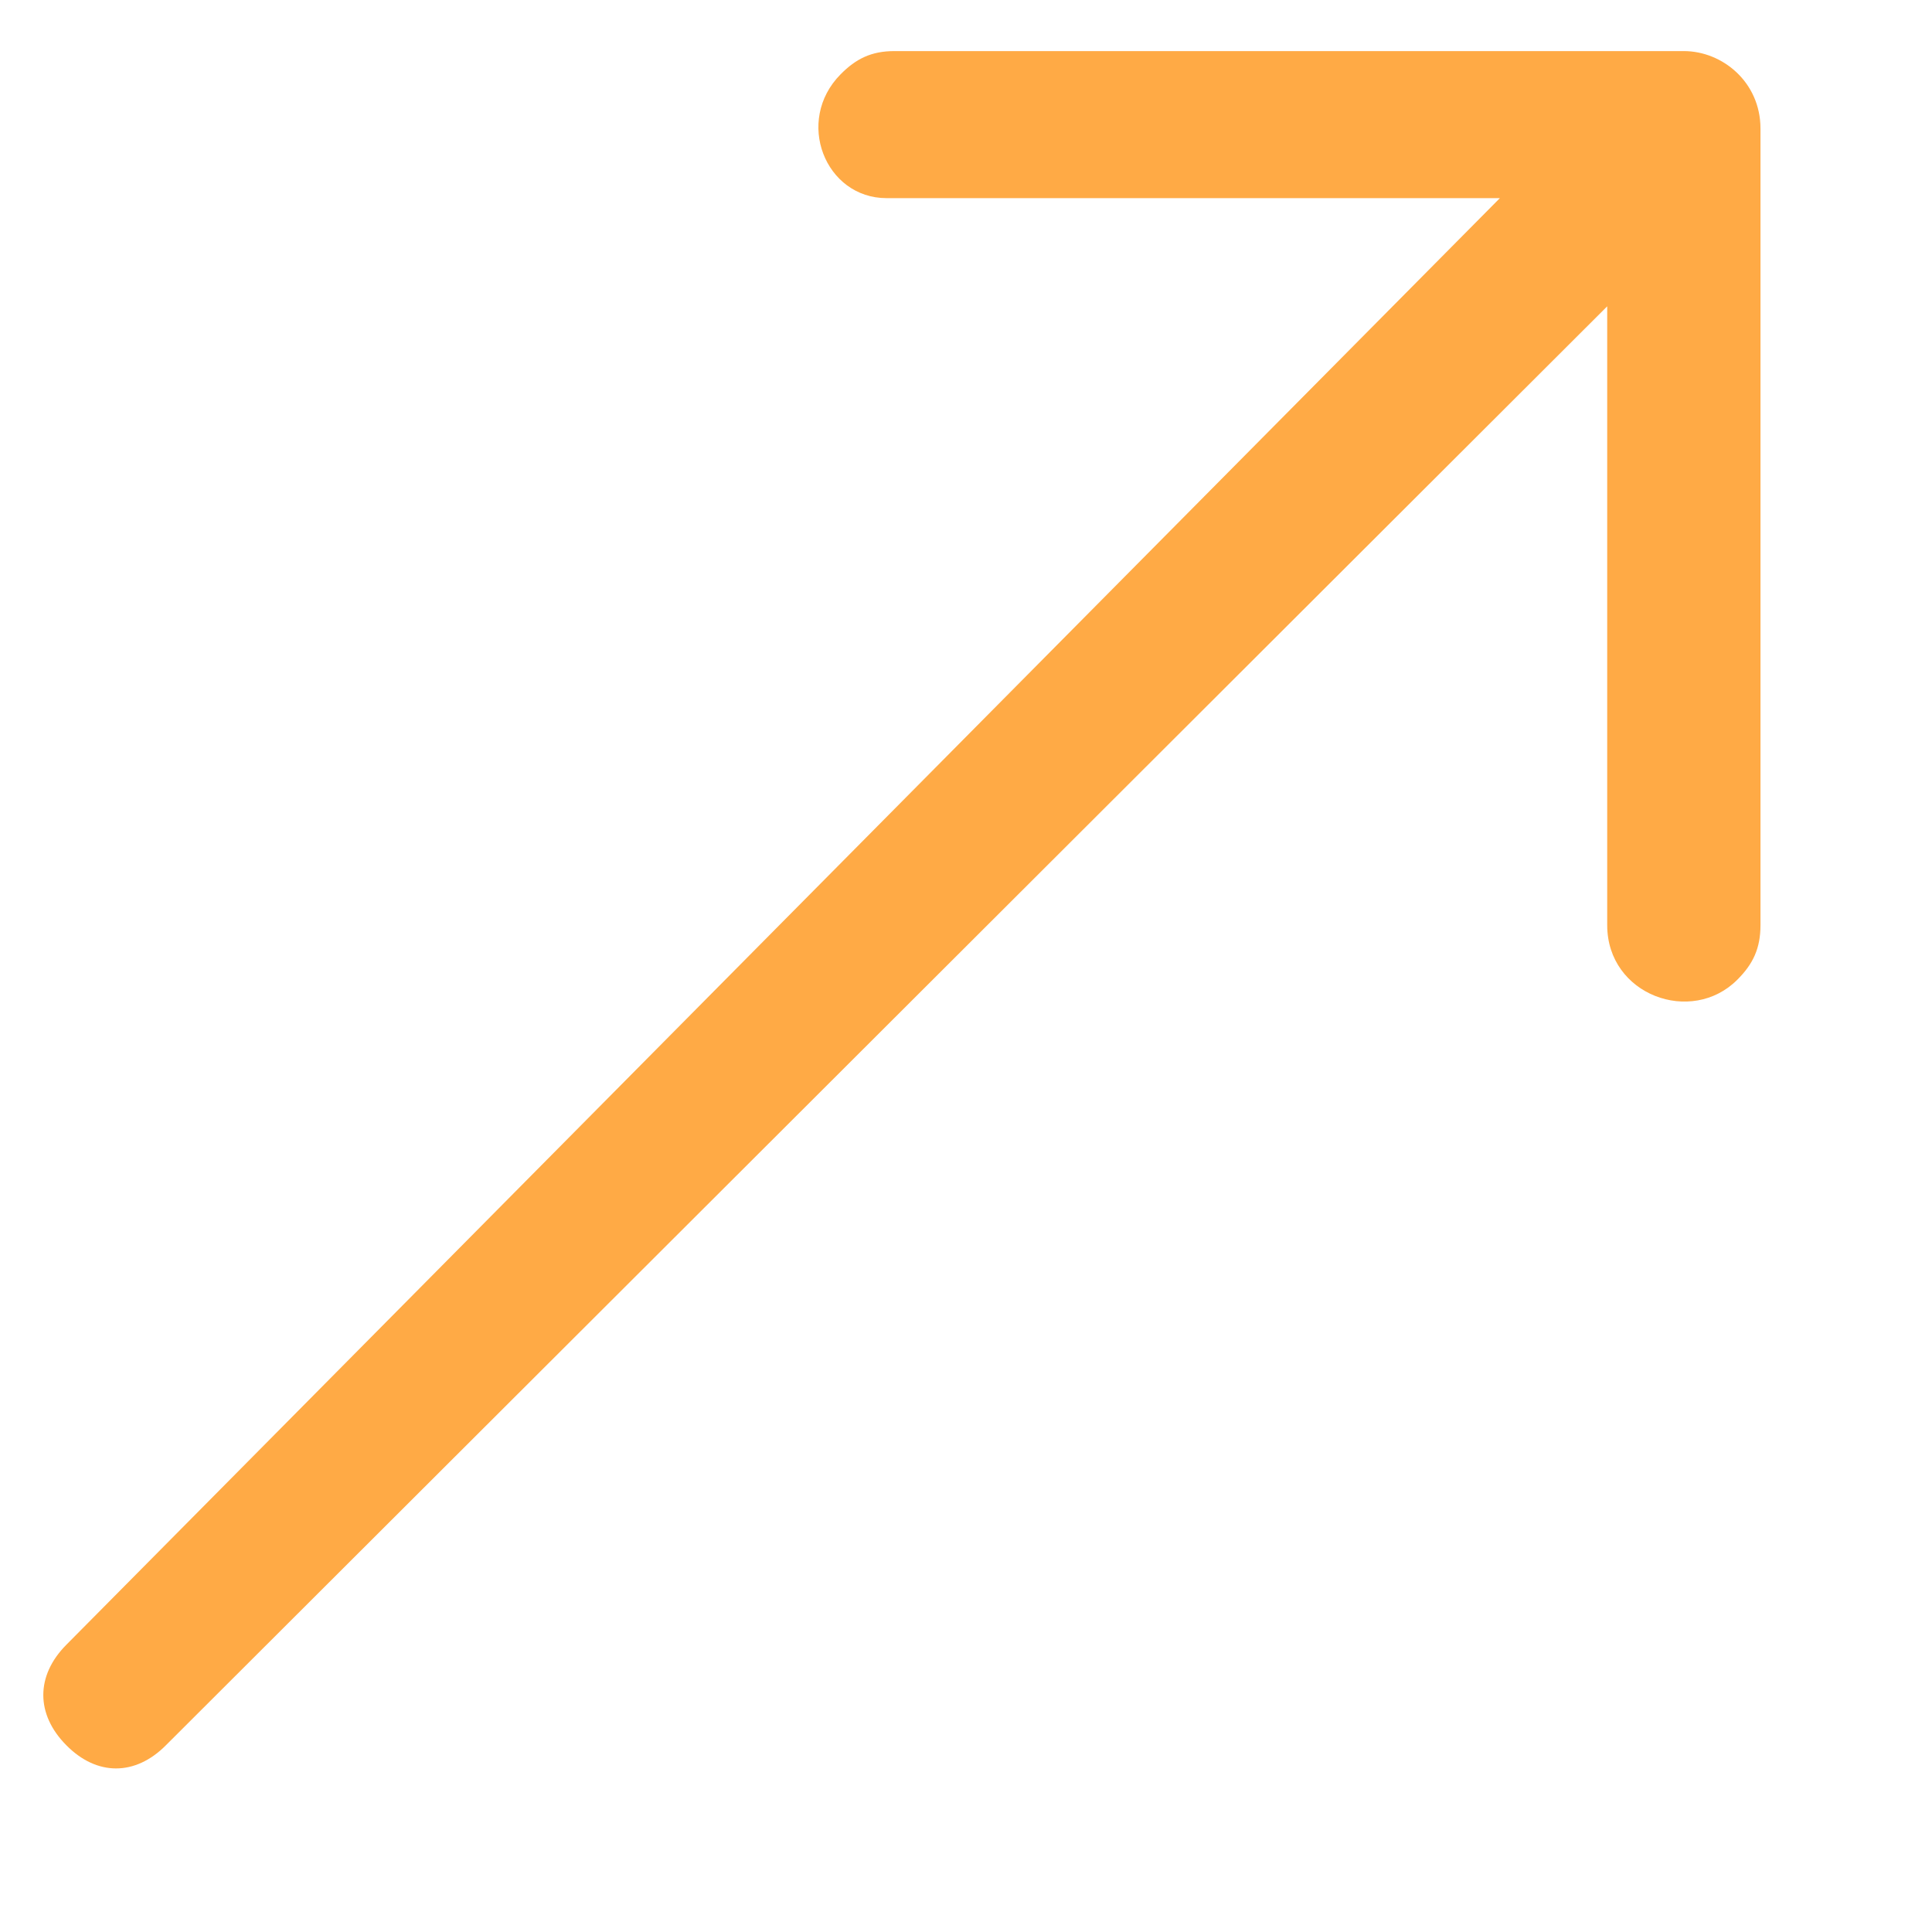 <svg width="9" height="9" viewBox="0 0 9 9" fill="none" xmlns="http://www.w3.org/2000/svg">
	<path d="M3.916 0.346C3.987 0.274 4.059 0.238 4.166 0.238H7.844C8.023 0.238 8.201 0.382 8.201 0.599V4.31C8.201 4.418 8.166 4.491 8.094 4.563C7.88 4.779 7.487 4.635 7.487 4.31V1.427L0.773 8.13C0.63 8.274 0.451 8.274 0.309 8.13C0.166 7.986 0.166 7.806 0.309 7.662L3.648 4.292L6.987 0.923H4.13C3.844 0.923 3.701 0.563 3.916 0.346Z" fill="#FFAA45" />
</svg>
